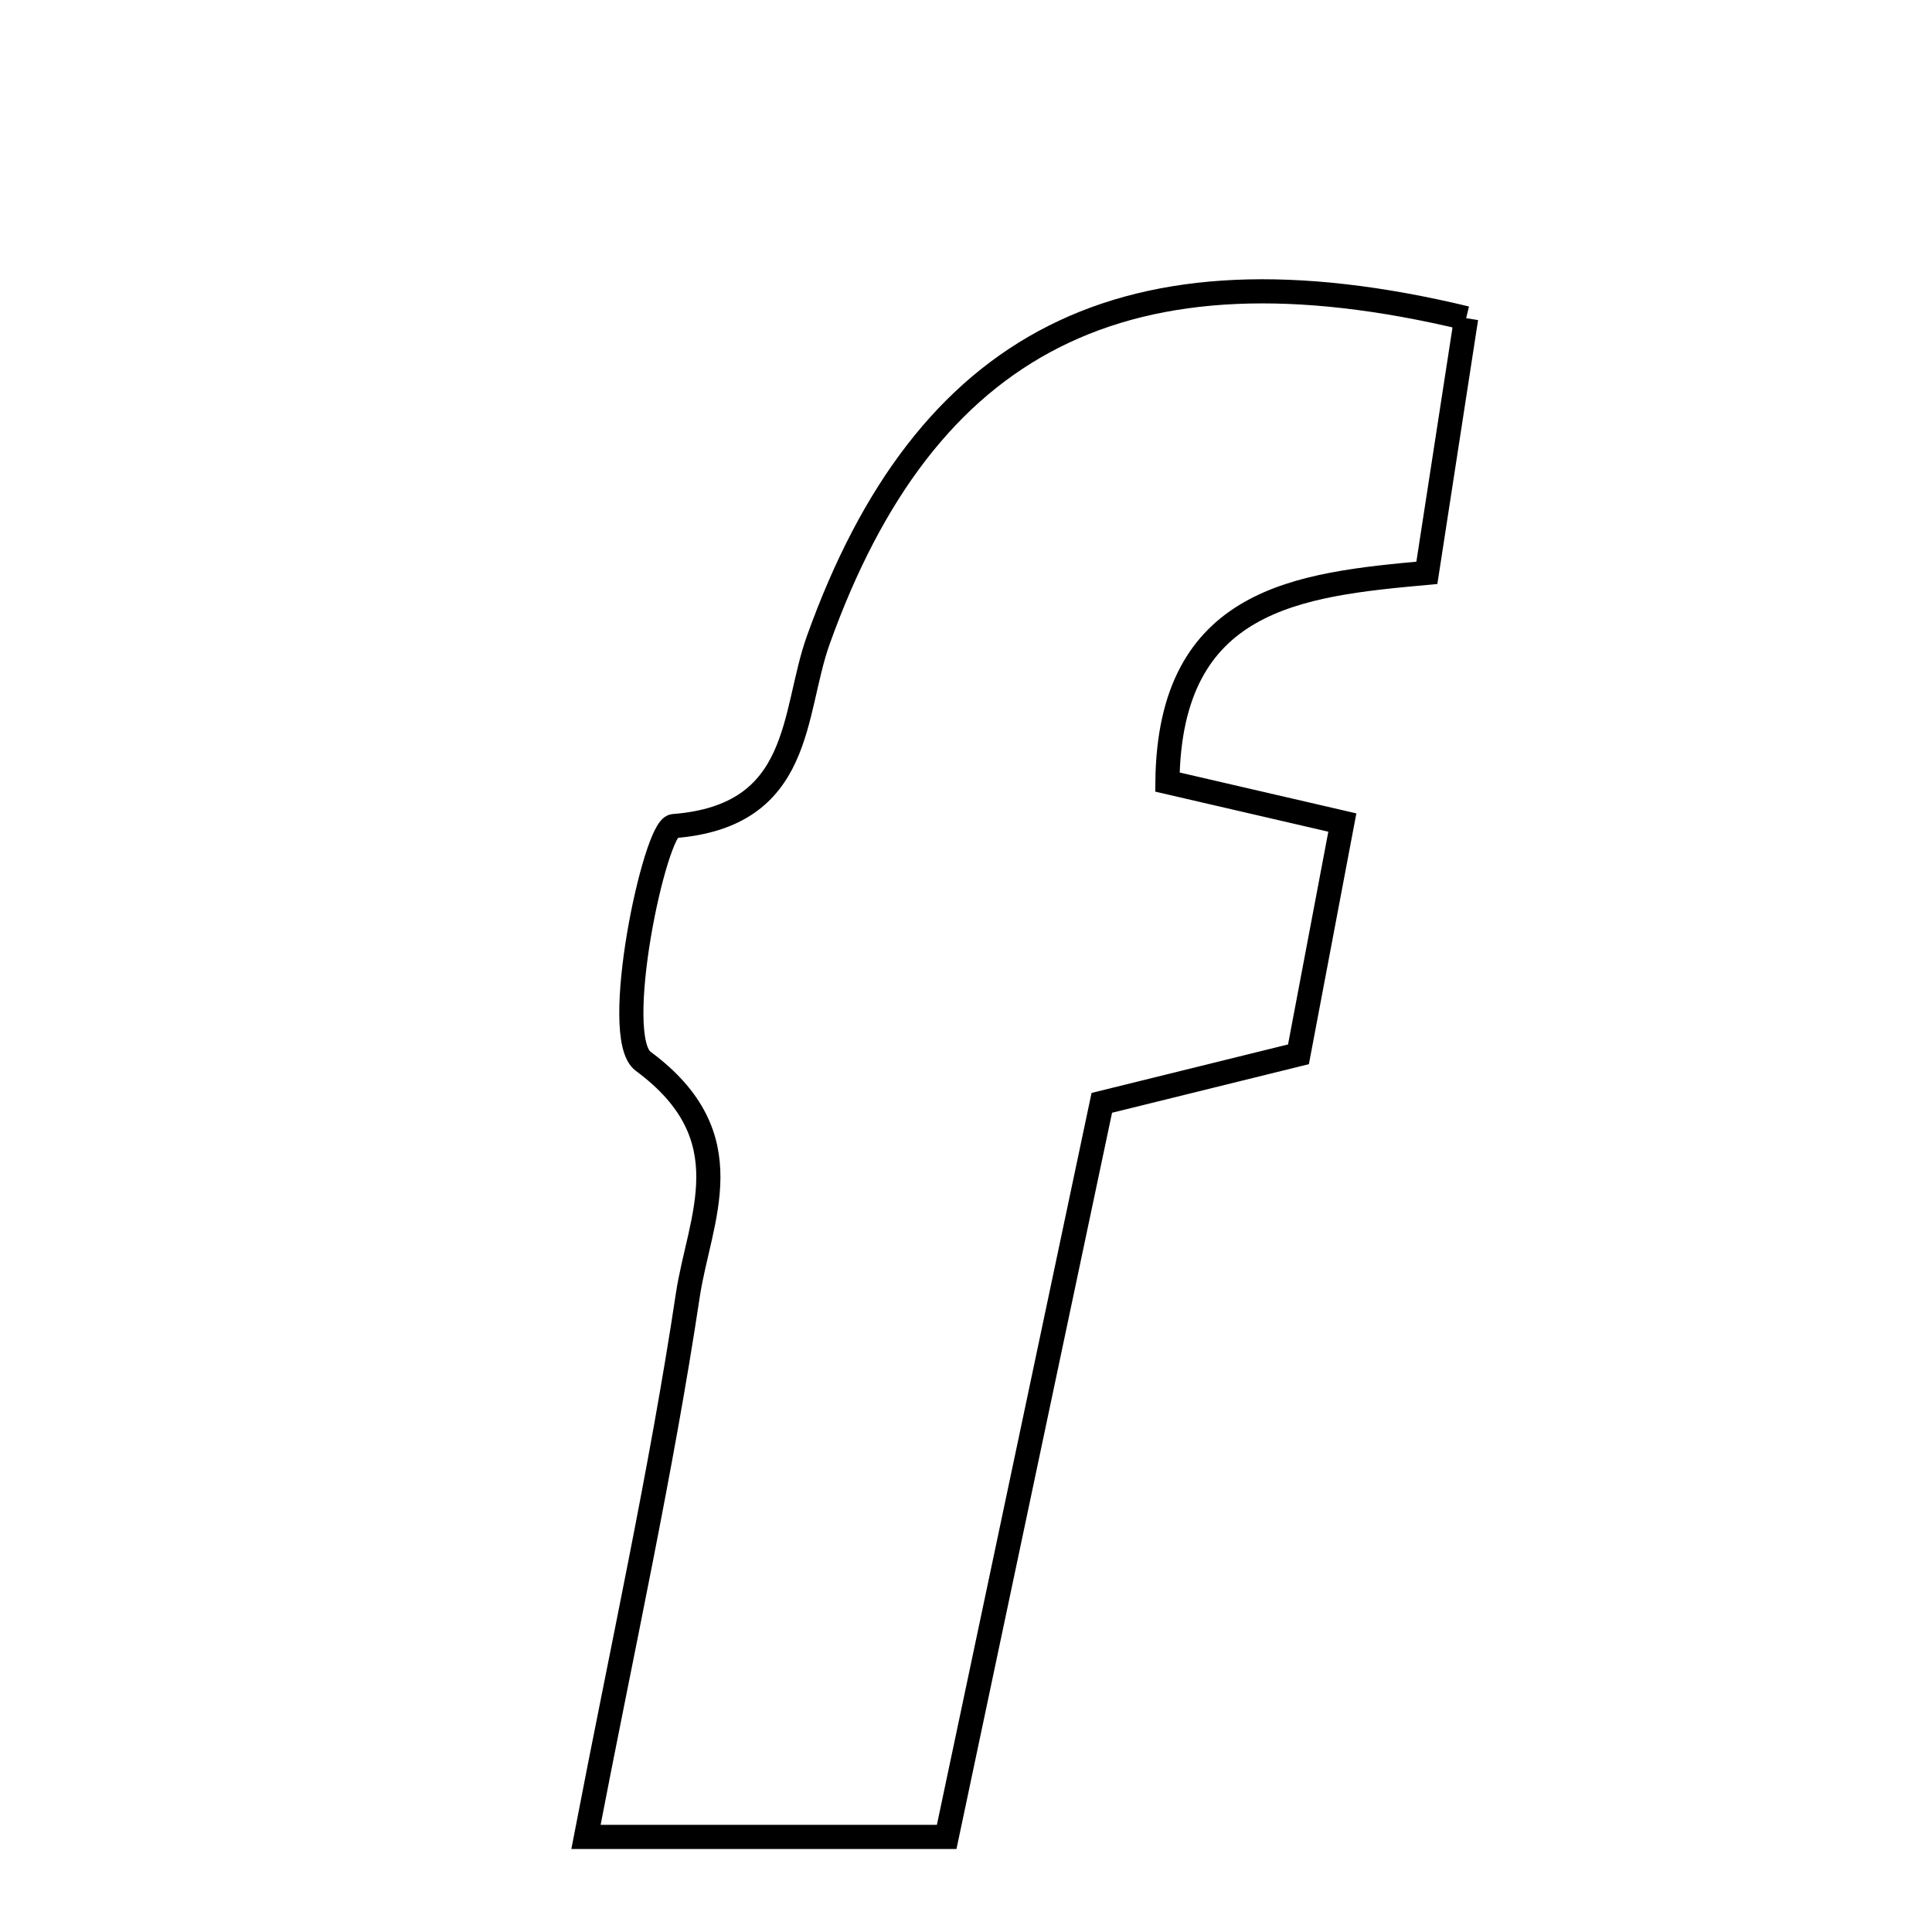 <svg xmlns="http://www.w3.org/2000/svg" viewBox="0.0 0.0 24.0 24.0" height="200px" width="200px"><path fill="none" stroke="black" stroke-width=".3" stroke-opacity="1.0"  filling="0" d="M18.213 3.953 C18.061 4.937 17.905 5.95 17.725 7.116 C16.138 7.261 14.527 7.425 14.502 9.715 C15.178 9.872 15.898 10.039 16.675 10.218 C16.491 11.191 16.326 12.061 16.13 13.097 C15.433 13.269 14.681 13.455 13.687 13.7 C13.068 16.627 12.426 19.666 11.76 22.819 C10.286 22.819 8.894 22.819 7.279 22.819 C7.732 20.464 8.214 18.286 8.545 16.085 C8.689 15.133 9.265 14.125 7.989 13.183 C7.58 12.881 8.135 10.28 8.367 10.262 C9.983 10.137 9.838 8.863 10.165 7.951 C11.491 4.248 13.967 2.932 18.213 3.953"></path></svg>